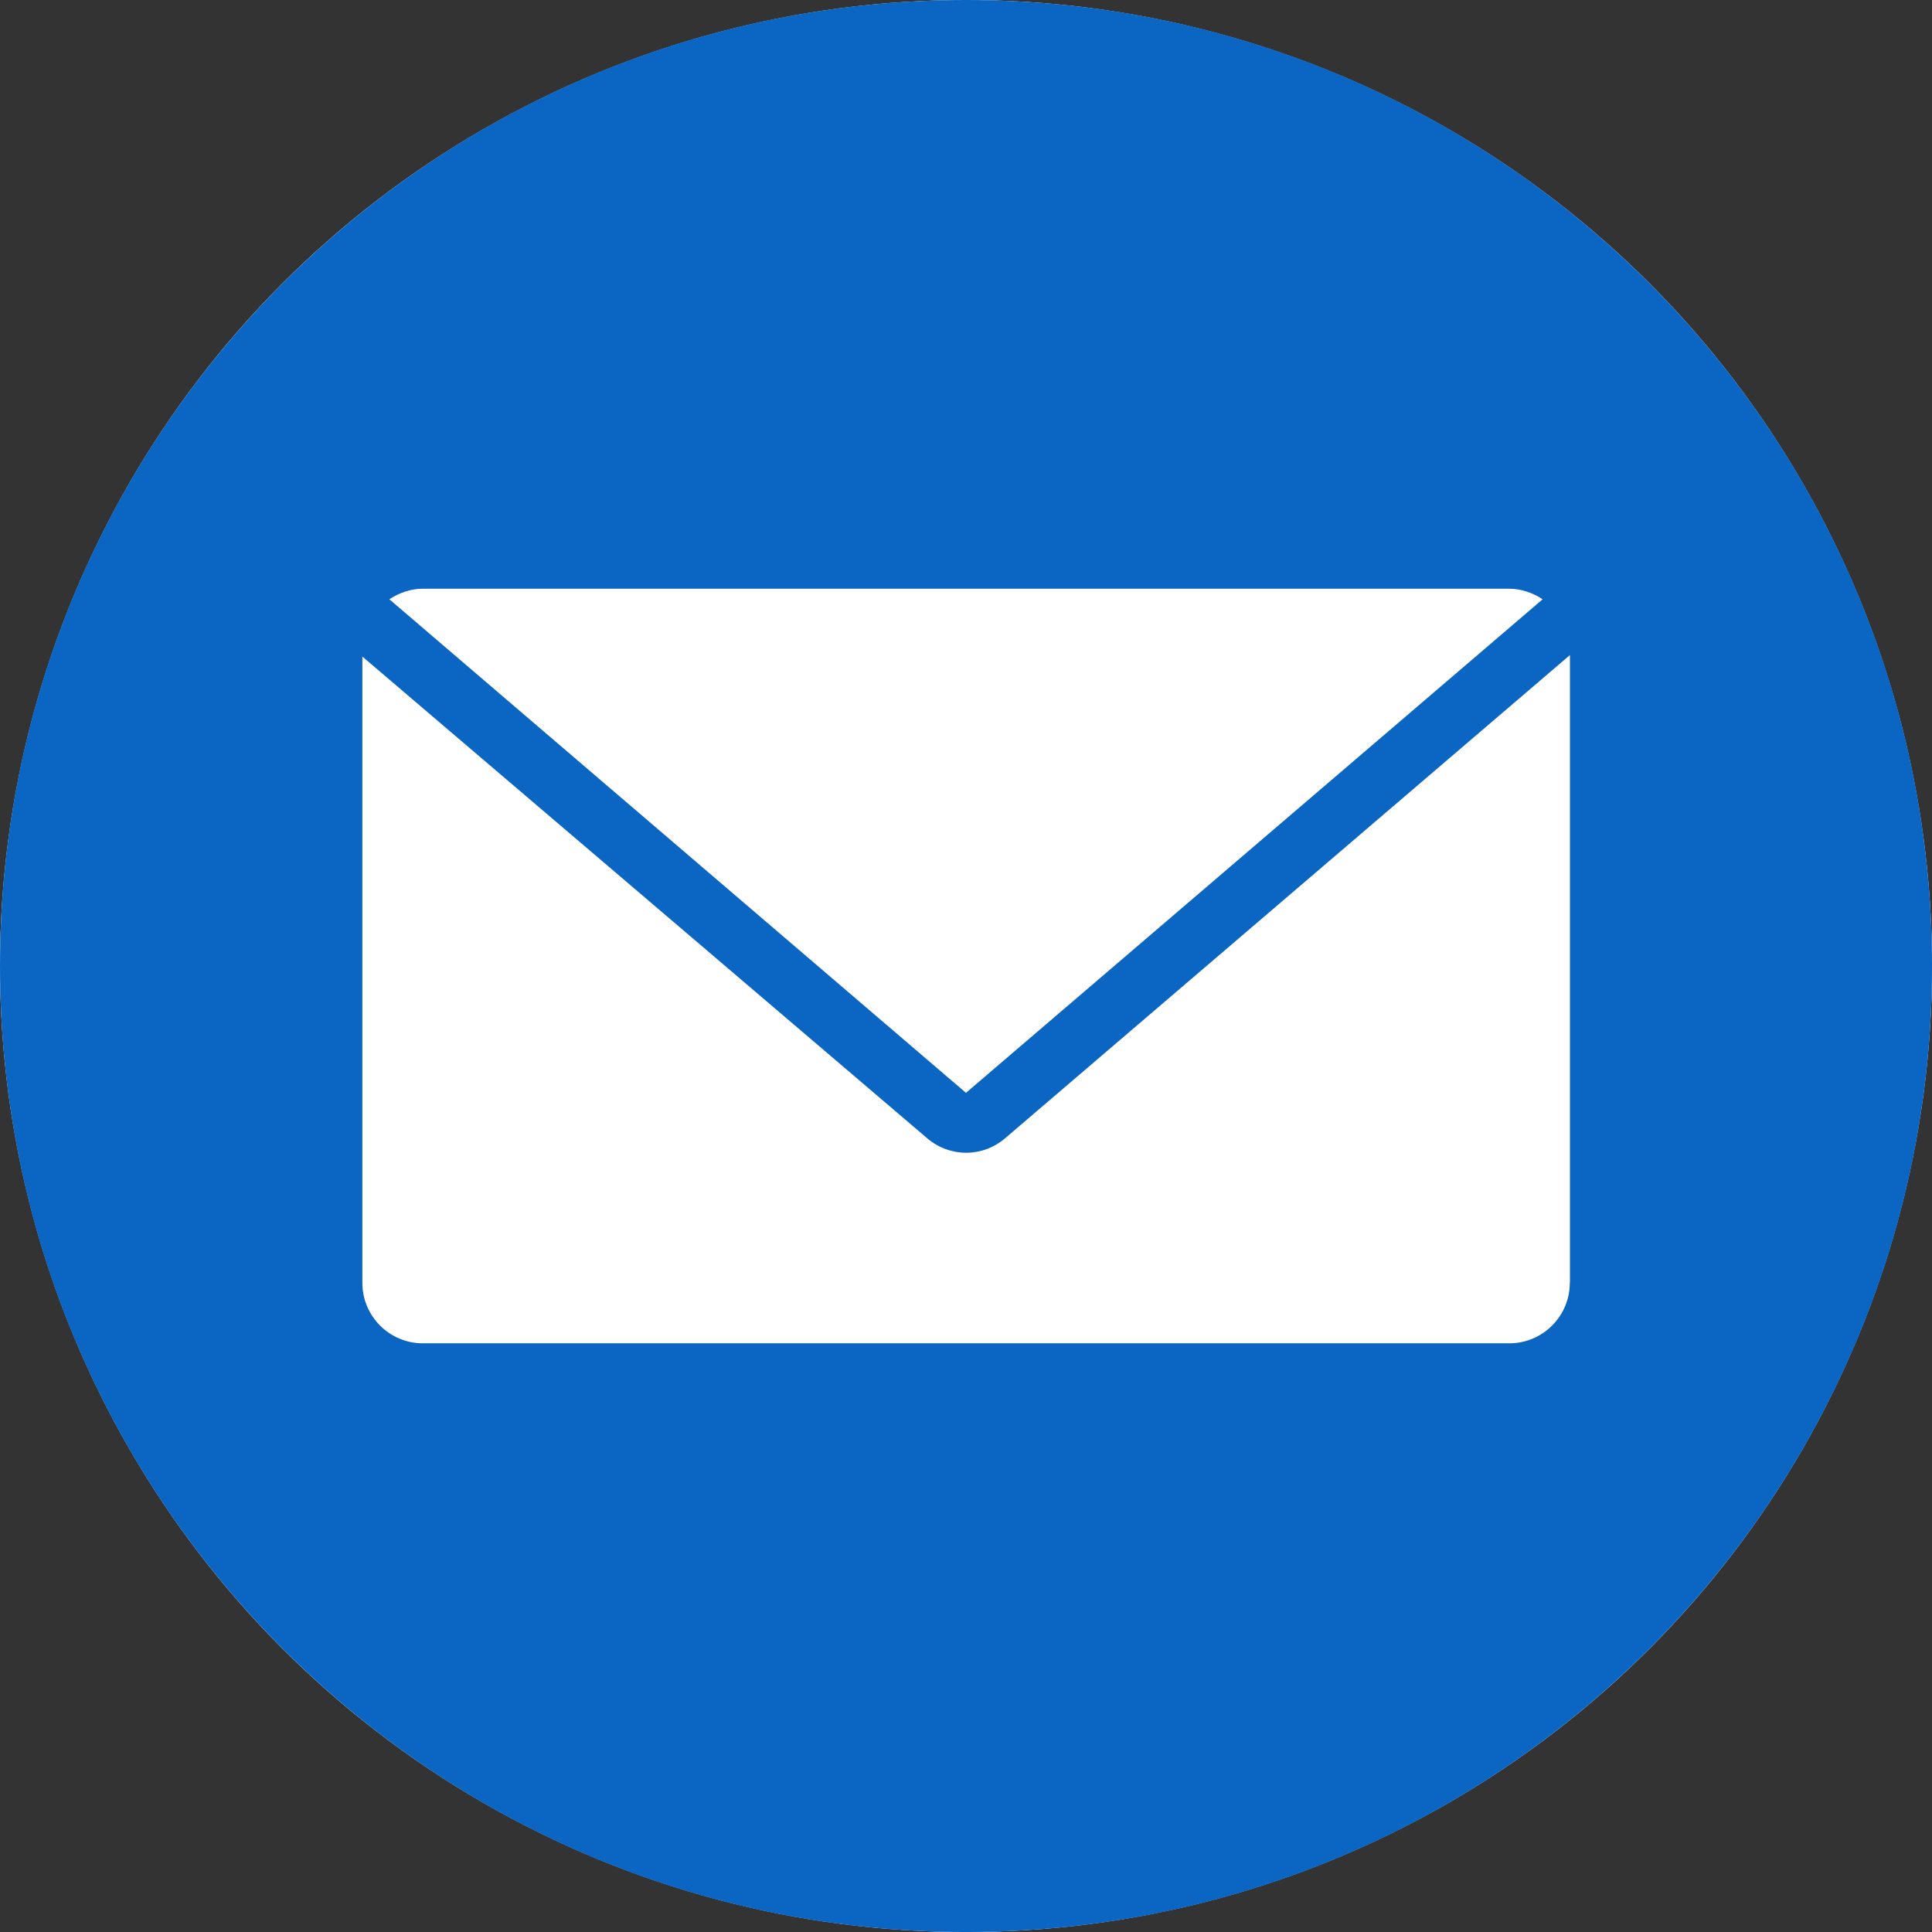 <?xml version="1.0" encoding="UTF-8"?><svg id="Calque_2" xmlns="http://www.w3.org/2000/svg" viewBox="0 0 1012.53 1012.53"><rect x="0" y="0" width="1012.53" height="1012.53" fill="#333333" stroke="none"/><defs><style>.cls-1{fill:#fff;}.cls-1,.cls-2{stroke-width:0px;}.cls-2{fill:#0a66c2;}</style></defs><g id="Calque_1-2"><circle class="cls-1" cx="506.27" cy="506.27" r="506.27"/><path class="cls-2" d="m506.27,0C226.71,0,0,226.71,0,506.27s226.71,506.27,506.27,506.27,506.27-226.71,506.27-506.27S785.92,0,506.27,0ZM221.52,308.54h569.57c6.32,0,12.64,2.37,17.38,5.53l-302.22,258.67L204.05,314.07c4.74-3.16,11.06-5.53,17.38-5.53h.09Zm601.18,363.85c0,17.38-14.22,31.61-31.61,31.61H221.52c-17.38,0-31.61-14.22-31.61-31.61v-328.29l295.89,252.34c11.85,10.27,29.24,10.27,41.09,0l295.89-253.13v329.08h-.09Z"/></g></svg>